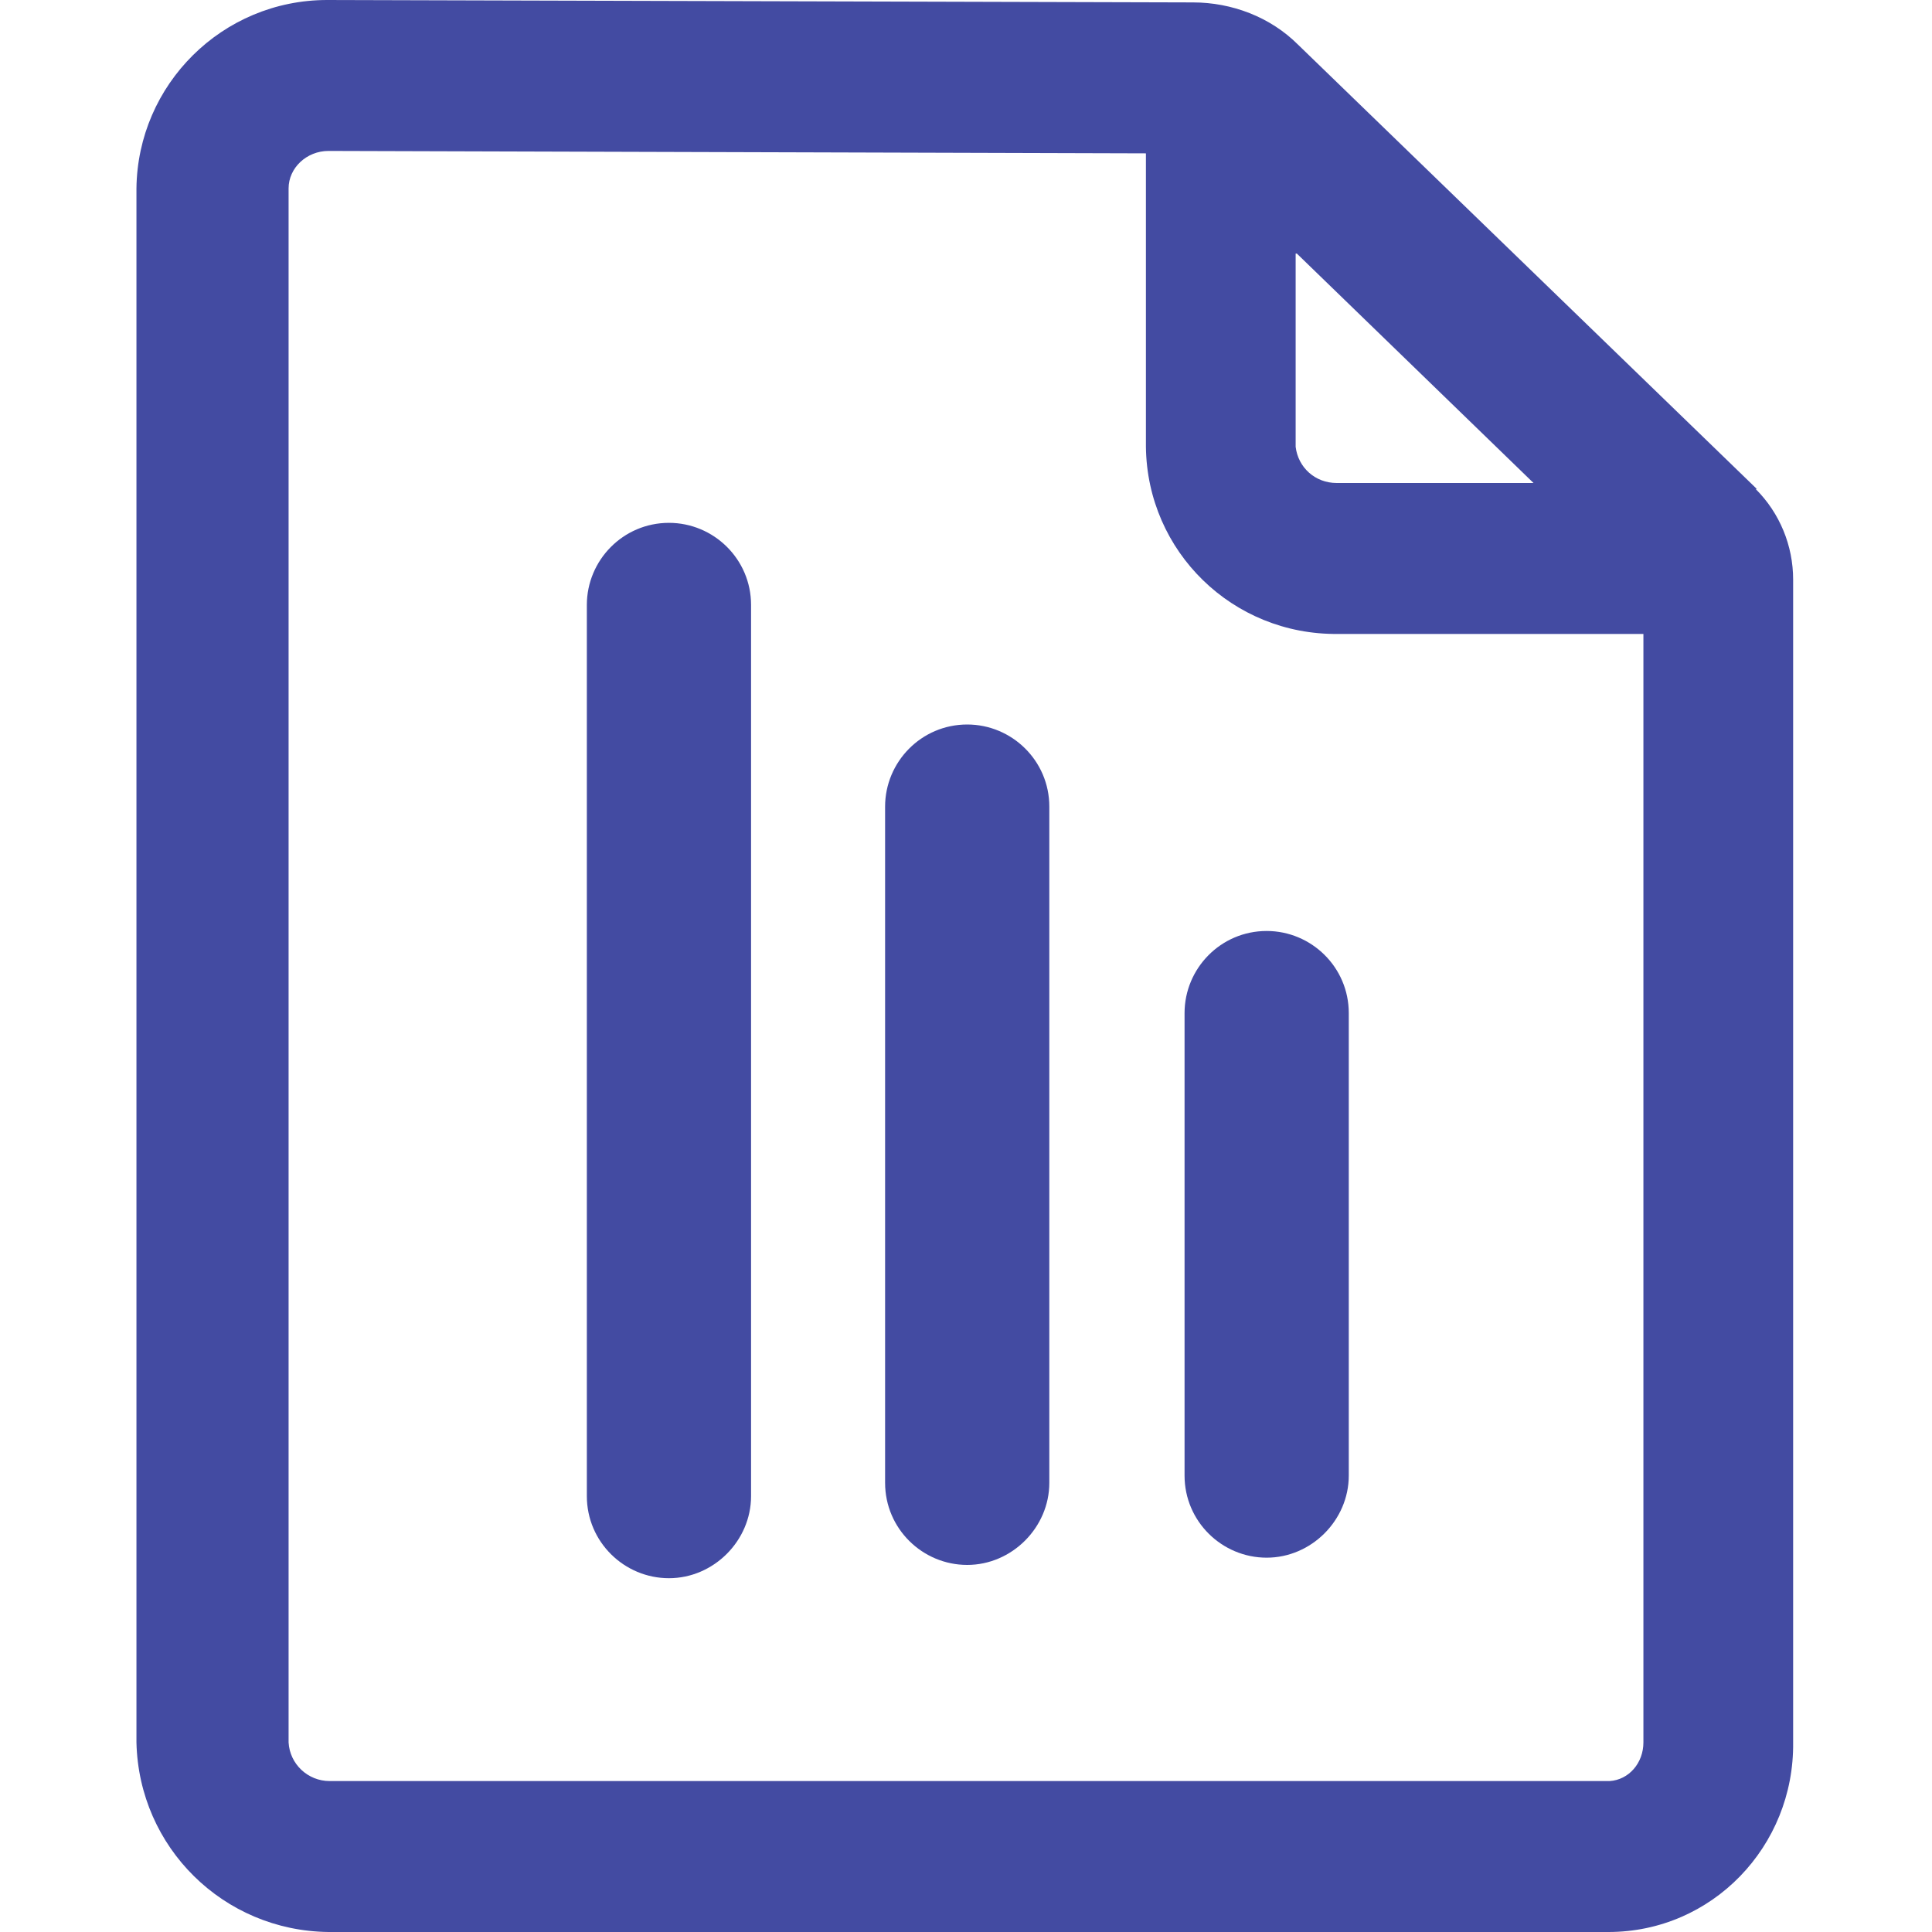 <?xml version="1.0" encoding="UTF-8"?><svg id="Layer_1" xmlns="http://www.w3.org/2000/svg" viewBox="0 0 16 16"><defs><style>.cls-1{fill:#434BA2;}</style></defs><g id="report"><path id="Path_60824" class="cls-1" d="M14.55,4.05L10.75.37c-.23-.23-.55-.35-.87-.35L2.71,0c-.87,0-1.57.7-1.58,1.56v12.87c.02.87.72,1.56,1.59,1.57h10.6c.86,0,1.54-.71,1.53-1.57V4.8c0-.28-.11-.55-.31-.75h0ZM10.74,2.1l1.96,1.9h-1.63c-.18,0-.32-.13-.34-.3v-1.6ZM13.32,14.75H2.73c-.18,0-.33-.14-.34-.32V1.56c0-.17.15-.31.33-.31l6.77.02v2.43c.01.87.72,1.56,1.59,1.55h2.53v9.18c0,.17-.12.31-.28.32,0,0,0,0,0,0Z"/><path id="Path_60825" class="cls-1" d="M5.54,4.33c-.38,0-.68.31-.68.68v7.38c0,.38.31.68.68.68s.68-.31.68-.68v-7.38c0-.38-.31-.68-.68-.68h0Z"/><path id="Path_60826" class="cls-1" d="M8.01,6c-.38,0-.68.31-.68.68v5.6c0,.38.31.68.68.68s.68-.31.68-.68h0v-5.6c0-.38-.31-.68-.68-.68h0Z"/><path id="Path_60827" class="cls-1" d="M10.49,7.71c-.38,0-.68.31-.68.68v3.83c0,.38.31.68.68.68s.68-.31.68-.68v-3.83c0-.38-.31-.68-.68-.68Z"/></g></svg>